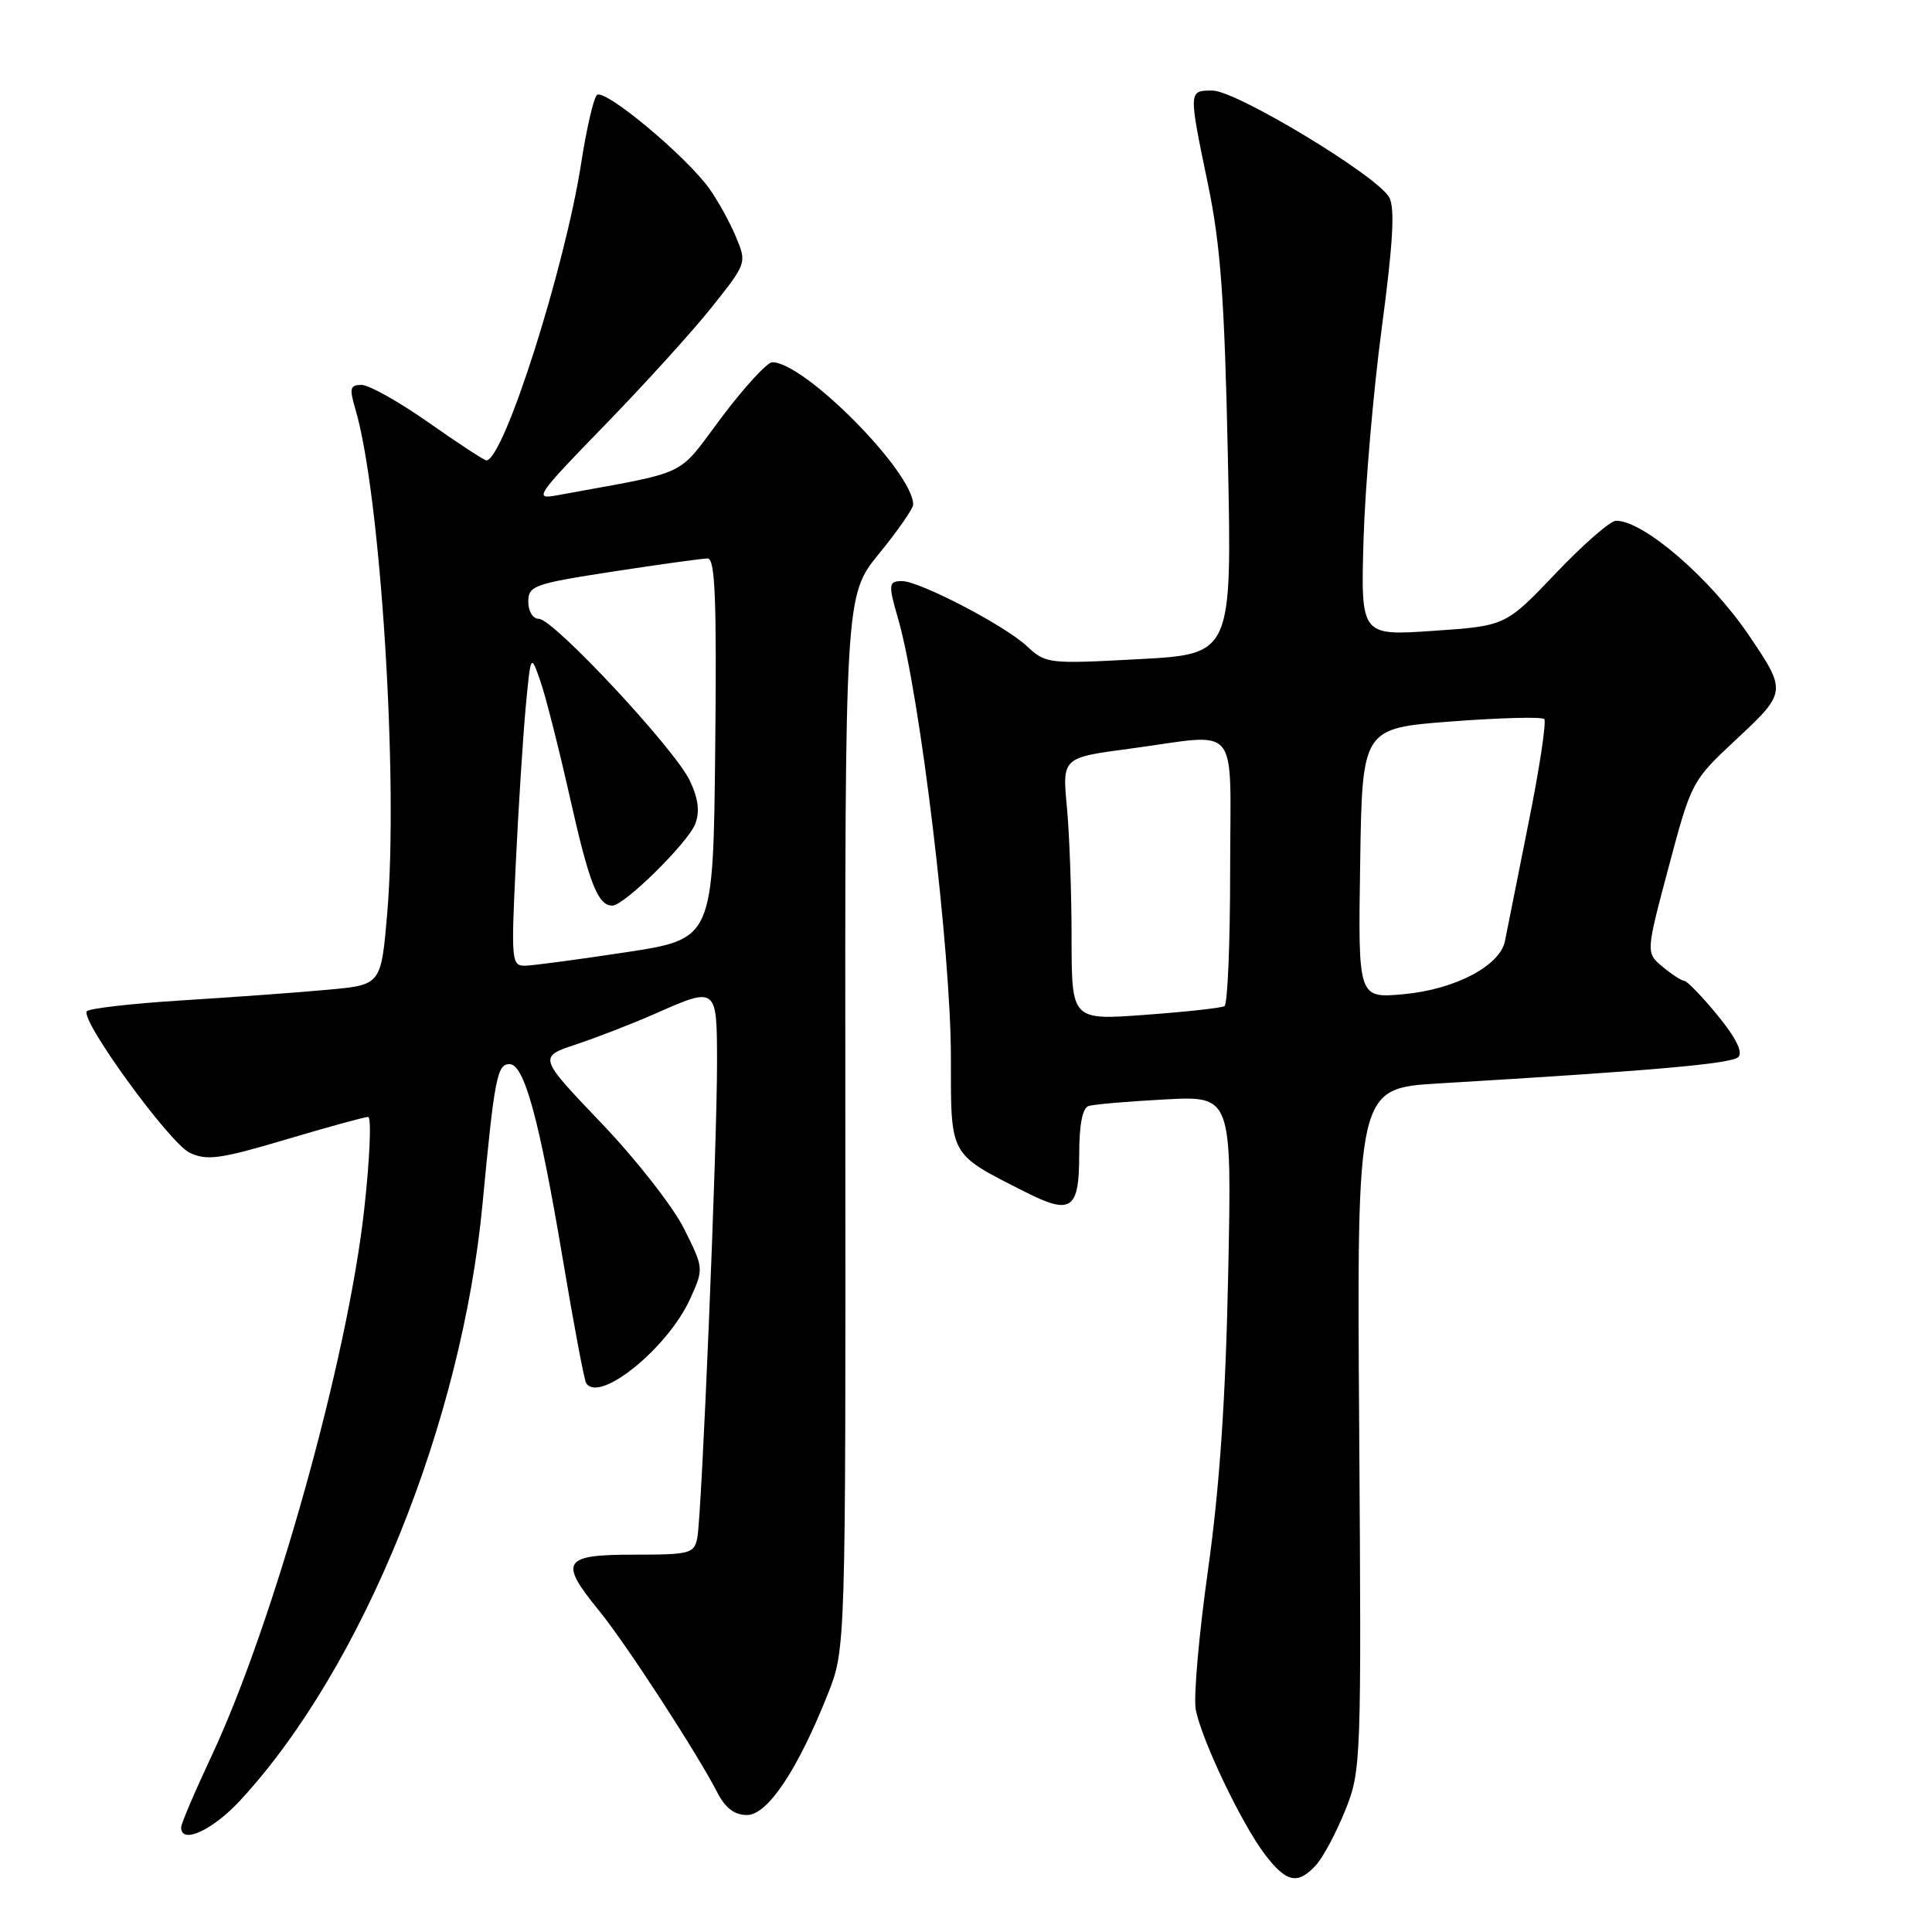 <?xml version="1.0" encoding="UTF-8" standalone="no"?>
<!DOCTYPE svg PUBLIC "-//W3C//DTD SVG 1.1//EN" "http://www.w3.org/Graphics/SVG/1.1/DTD/svg11.dtd" >
<svg xmlns="http://www.w3.org/2000/svg" xmlns:xlink="http://www.w3.org/1999/xlink" version="1.1" viewBox="0 0 256 256">
 <g >
 <path fill="currentColor"
d=" M 174.40 247.11 C 175.34 246.07 177.07 242.81 178.26 239.86 C 180.36 234.61 180.40 233.58 180.10 189.35 C 179.79 144.21 179.79 144.21 190.64 143.56 C 219.06 141.87 229.44 140.96 230.34 140.06 C 230.97 139.43 230.01 137.49 227.59 134.54 C 225.54 132.04 223.56 129.99 223.18 129.97 C 222.81 129.95 221.50 129.10 220.29 128.09 C 218.08 126.24 218.08 126.24 221.11 114.87 C 224.12 103.57 224.17 103.47 230.11 97.93 C 236.74 91.74 236.76 91.59 231.75 84.20 C 226.59 76.59 217.81 69.01 214.14 69.00 C 213.38 69.00 209.78 72.14 206.14 75.97 C 199.50 82.94 199.50 82.94 189.90 83.59 C 180.30 84.25 180.30 84.25 180.68 71.38 C 180.90 64.29 181.99 51.67 183.11 43.31 C 184.58 32.27 184.85 27.59 184.09 26.17 C 182.58 23.34 163.81 12.00 160.65 12.00 C 157.47 12.00 157.47 11.92 160.08 24.50 C 161.74 32.52 162.26 39.67 162.70 60.59 C 163.25 86.68 163.25 86.68 150.93 87.34 C 138.88 87.99 138.56 87.95 136.06 85.61 C 133.16 82.89 121.85 77.00 119.53 77.00 C 117.72 77.00 117.68 77.41 119.01 82.01 C 121.91 92.05 126.00 126.07 126.00 140.14 C 126.00 153.34 125.70 152.80 135.85 157.94 C 141.95 161.03 143.00 160.30 143.00 153.00 C 143.00 149.02 143.43 146.80 144.25 146.55 C 144.94 146.33 149.49 145.94 154.36 145.68 C 163.23 145.21 163.23 145.21 162.74 168.85 C 162.40 185.44 161.60 197.13 160.07 208.00 C 158.87 216.53 158.14 224.85 158.44 226.50 C 159.18 230.48 164.52 241.68 167.63 245.75 C 170.46 249.47 171.98 249.78 174.40 247.11 Z  M 31.89 238.50 C 48.06 220.96 61.19 188.59 63.94 159.50 C 65.52 142.85 65.87 141.00 67.51 141.00 C 69.47 141.00 71.44 148.23 74.57 166.82 C 76.01 175.44 77.41 182.84 77.66 183.25 C 79.36 186.04 88.51 178.62 91.47 172.06 C 93.26 168.09 93.26 168.06 90.63 162.79 C 89.17 159.88 84.24 153.57 79.65 148.78 C 71.32 140.05 71.32 140.05 76.39 138.37 C 79.18 137.44 83.84 135.63 86.76 134.34 C 95.00 130.70 95.00 130.70 95.01 140.75 C 95.03 151.62 92.99 200.69 92.40 203.75 C 91.99 205.86 91.46 206.00 83.98 206.00 C 74.58 206.00 74.03 206.88 79.36 213.40 C 82.85 217.66 92.36 232.28 95.04 237.50 C 96.10 239.57 97.32 240.50 98.97 240.50 C 101.71 240.50 105.67 234.57 109.68 224.50 C 112.06 218.50 112.06 218.50 112.01 148.70 C 111.96 78.91 111.96 78.91 116.48 73.36 C 118.97 70.31 121.00 67.39 121.00 66.86 C 121.00 62.55 106.60 48.00 102.33 48.00 C 101.66 48.00 98.63 51.29 95.60 55.32 C 89.52 63.41 91.78 62.33 73.76 65.64 C 70.70 66.21 71.08 65.65 80.10 56.37 C 85.38 50.94 91.79 43.88 94.33 40.68 C 98.95 34.88 98.96 34.84 97.51 31.37 C 96.71 29.45 95.14 26.61 94.03 25.05 C 90.93 20.68 80.00 11.59 79.08 12.60 C 78.63 13.10 77.71 17.10 77.03 21.50 C 74.86 35.53 66.74 61.00 64.44 61.00 C 64.16 61.00 60.72 58.75 56.81 56.00 C 52.89 53.25 48.89 51.00 47.91 51.00 C 46.38 51.00 46.27 51.44 47.10 54.25 C 50.43 65.52 52.82 103.39 51.31 121.00 C 50.50 130.50 50.50 130.50 43.50 131.14 C 39.65 131.50 30.97 132.13 24.21 132.55 C 17.45 132.97 11.73 133.63 11.49 134.01 C 10.70 135.30 22.47 151.47 25.13 152.74 C 27.40 153.82 29.13 153.59 37.85 151.00 C 43.40 149.35 48.32 148.00 48.78 148.00 C 49.24 148.00 49.01 153.51 48.26 160.25 C 46.07 180.04 36.29 215.05 28.03 232.68 C 25.81 237.41 24.00 241.66 24.00 242.14 C 24.00 244.45 28.19 242.52 31.89 238.50 Z  M 141.99 124.34 C 141.99 118.38 141.71 110.55 141.37 106.95 C 140.75 100.39 140.75 100.39 149.74 99.20 C 164.60 97.22 163.00 95.26 163.00 115.44 C 163.00 125.03 162.66 133.08 162.25 133.32 C 161.84 133.56 157.11 134.08 151.75 134.47 C 142.00 135.19 142.00 135.19 141.99 124.34 Z  M 180.23 114.39 C 180.50 96.50 180.50 96.50 192.27 95.60 C 198.74 95.11 204.30 94.96 204.62 95.28 C 204.93 95.60 203.99 101.85 202.51 109.18 C 201.04 116.51 199.65 123.48 199.42 124.67 C 198.79 127.97 192.79 131.12 185.95 131.74 C 179.95 132.28 179.95 132.28 180.23 114.39 Z  M 68.34 114.51 C 68.69 107.10 69.29 97.78 69.65 93.80 C 70.33 86.58 70.33 86.58 71.62 90.31 C 72.33 92.36 74.09 99.32 75.54 105.77 C 78.08 117.08 79.23 120.00 81.14 120.00 C 82.71 120.00 91.18 111.64 92.12 109.18 C 92.75 107.53 92.53 105.82 91.40 103.43 C 89.41 99.23 73.33 82.00 71.41 82.00 C 70.61 82.00 70.00 81.01 70.00 79.73 C 70.00 77.61 70.74 77.35 81.25 75.73 C 87.44 74.78 93.07 74.00 93.77 74.00 C 94.76 74.00 94.98 79.39 94.77 99.21 C 94.50 124.41 94.50 124.41 83.00 126.17 C 76.67 127.13 70.64 127.94 69.59 127.96 C 67.78 128.00 67.72 127.34 68.34 114.51 Z "/>
</g>
</svg>